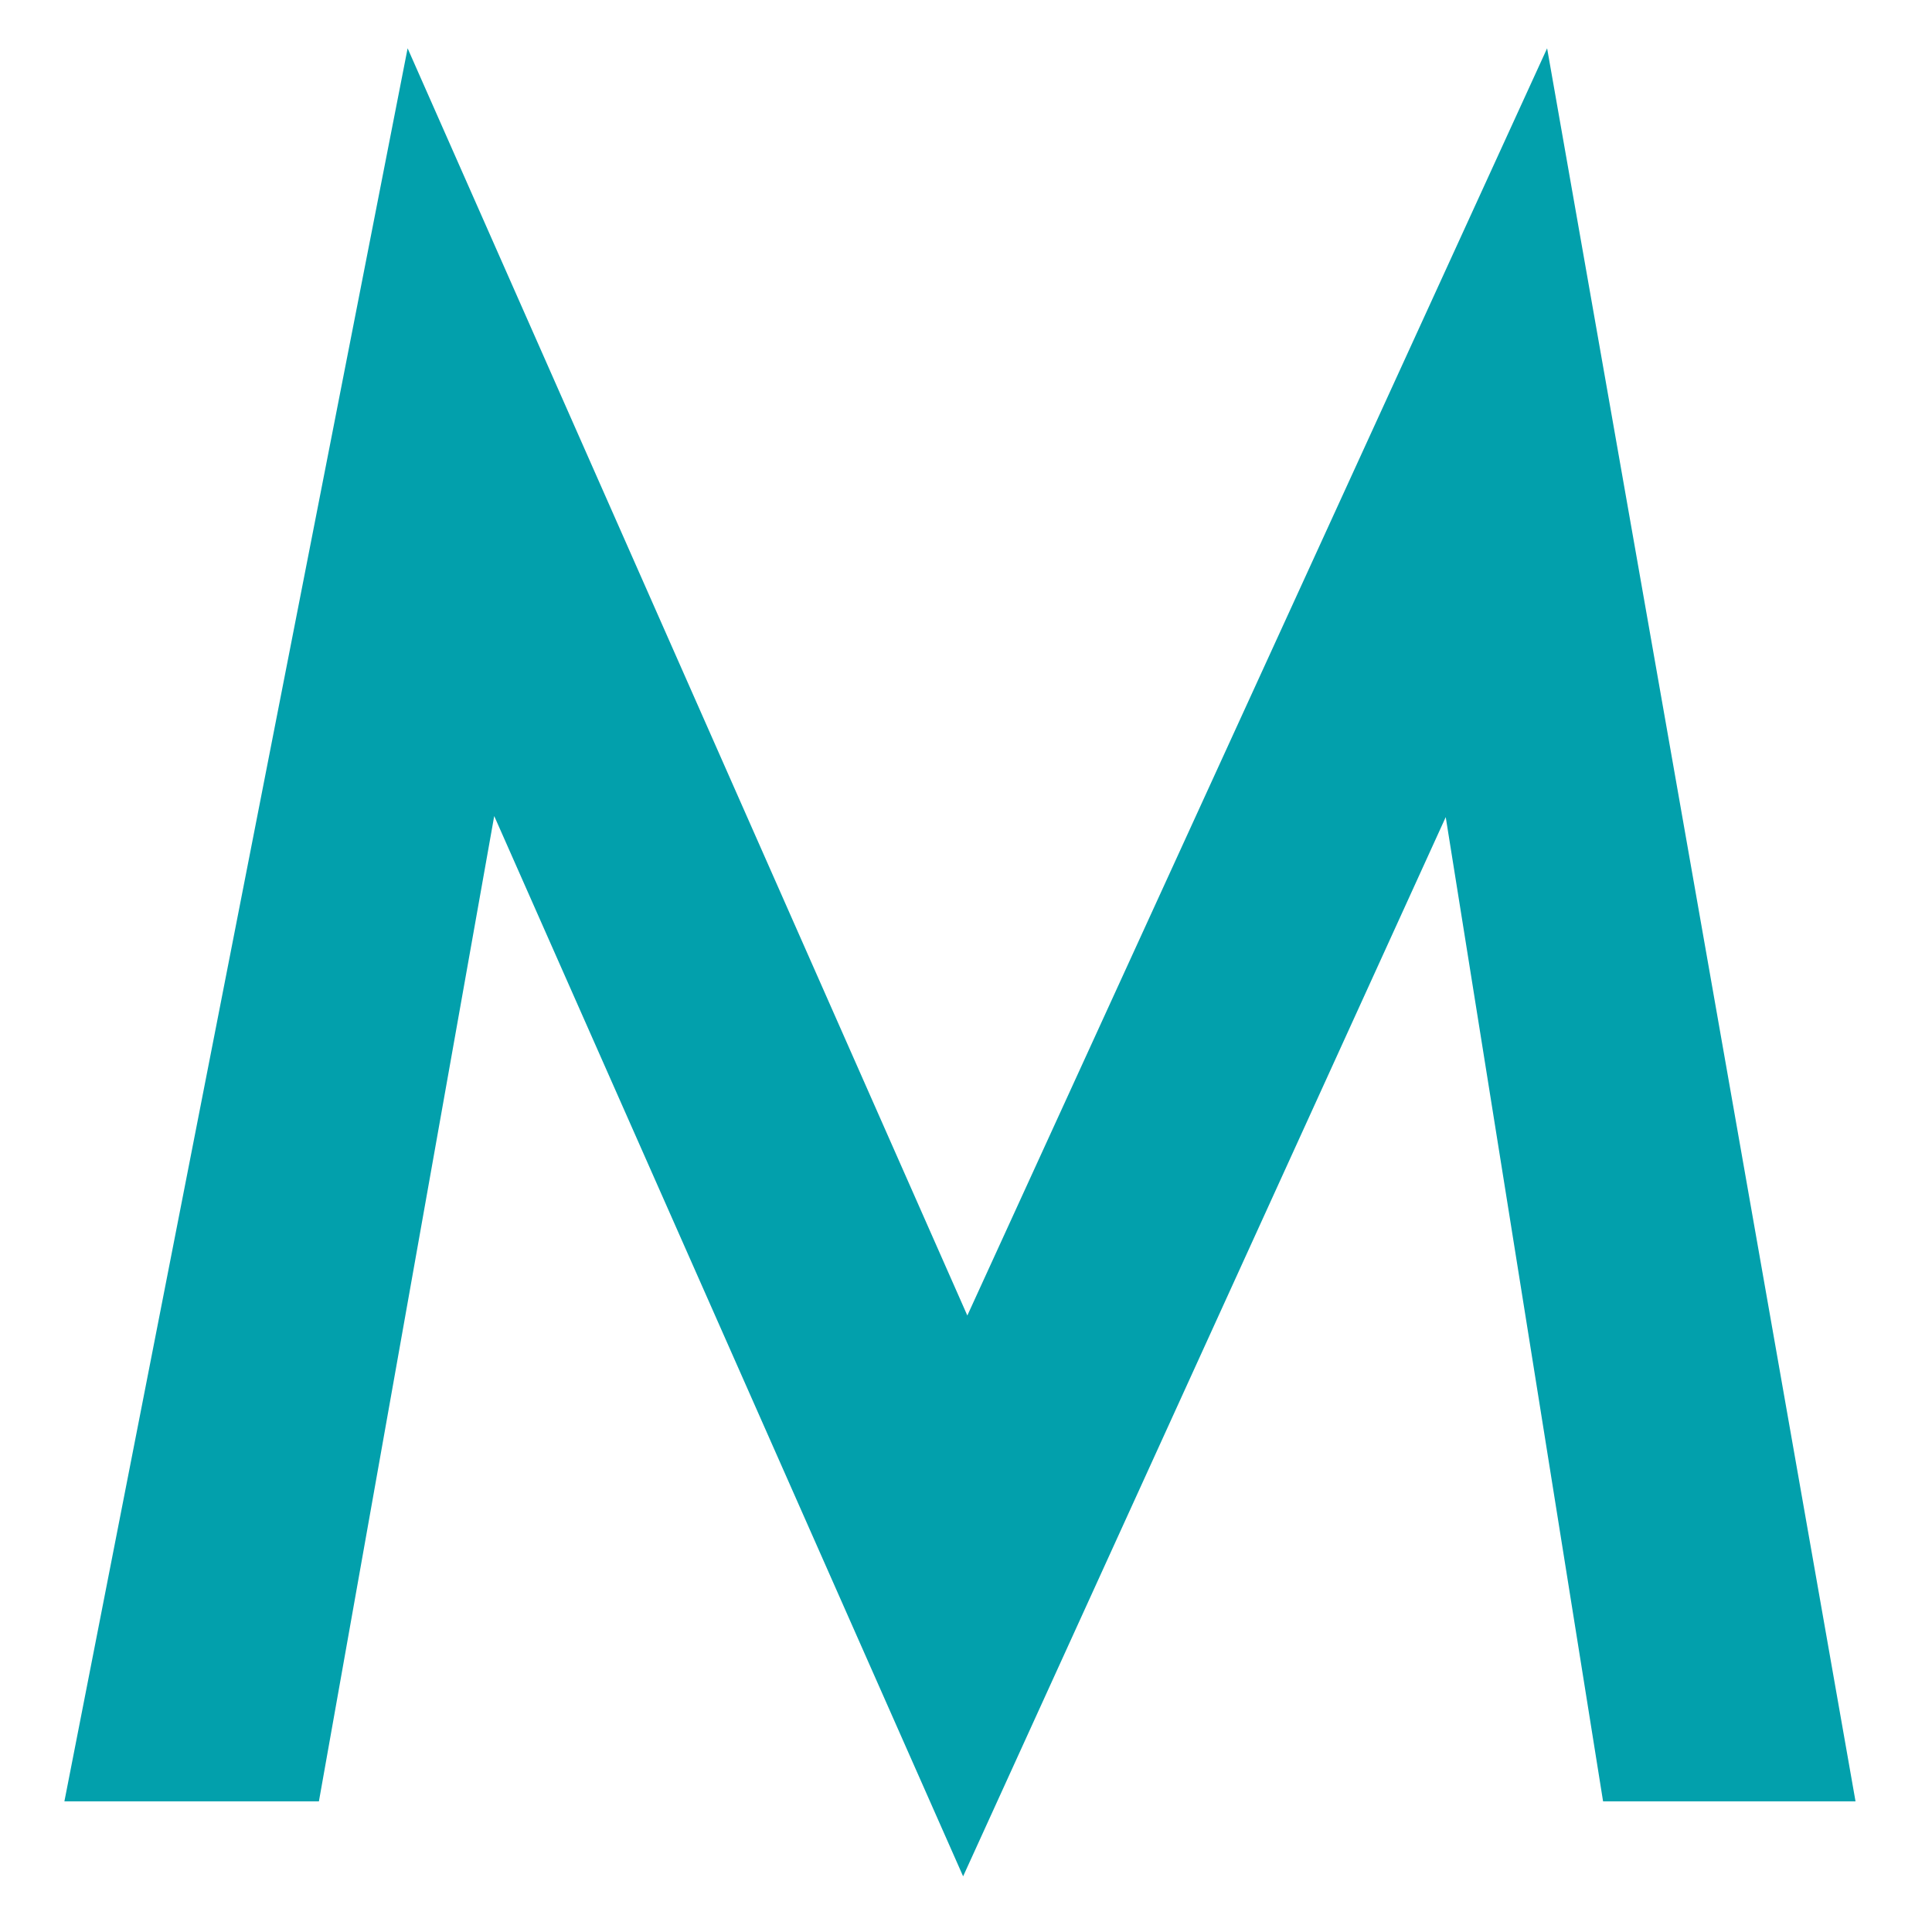 <svg xmlns="http://www.w3.org/2000/svg" xmlns:xlink="http://www.w3.org/1999/xlink" width="120" height="120" viewBox="0 0 120 120">
  <defs>
    <clipPath id="clip-words">
      <rect width="120" height="120"/>
    </clipPath>
  </defs>
  <g id="words" clip-path="url(#clip-words)">
    <path id="Path_221" data-name="Path 221" d="M-19.85,154.776,1.468,45.891,36.233,124.6,72.244,45.891,91.4,154.776H75.72L65.947,93.643l-29.976,65.79L6.847,93.577l-10.889,61.2Z" transform="translate(23.85 -42.891)" fill="#02a0ac"/>
  </g>
</svg>
